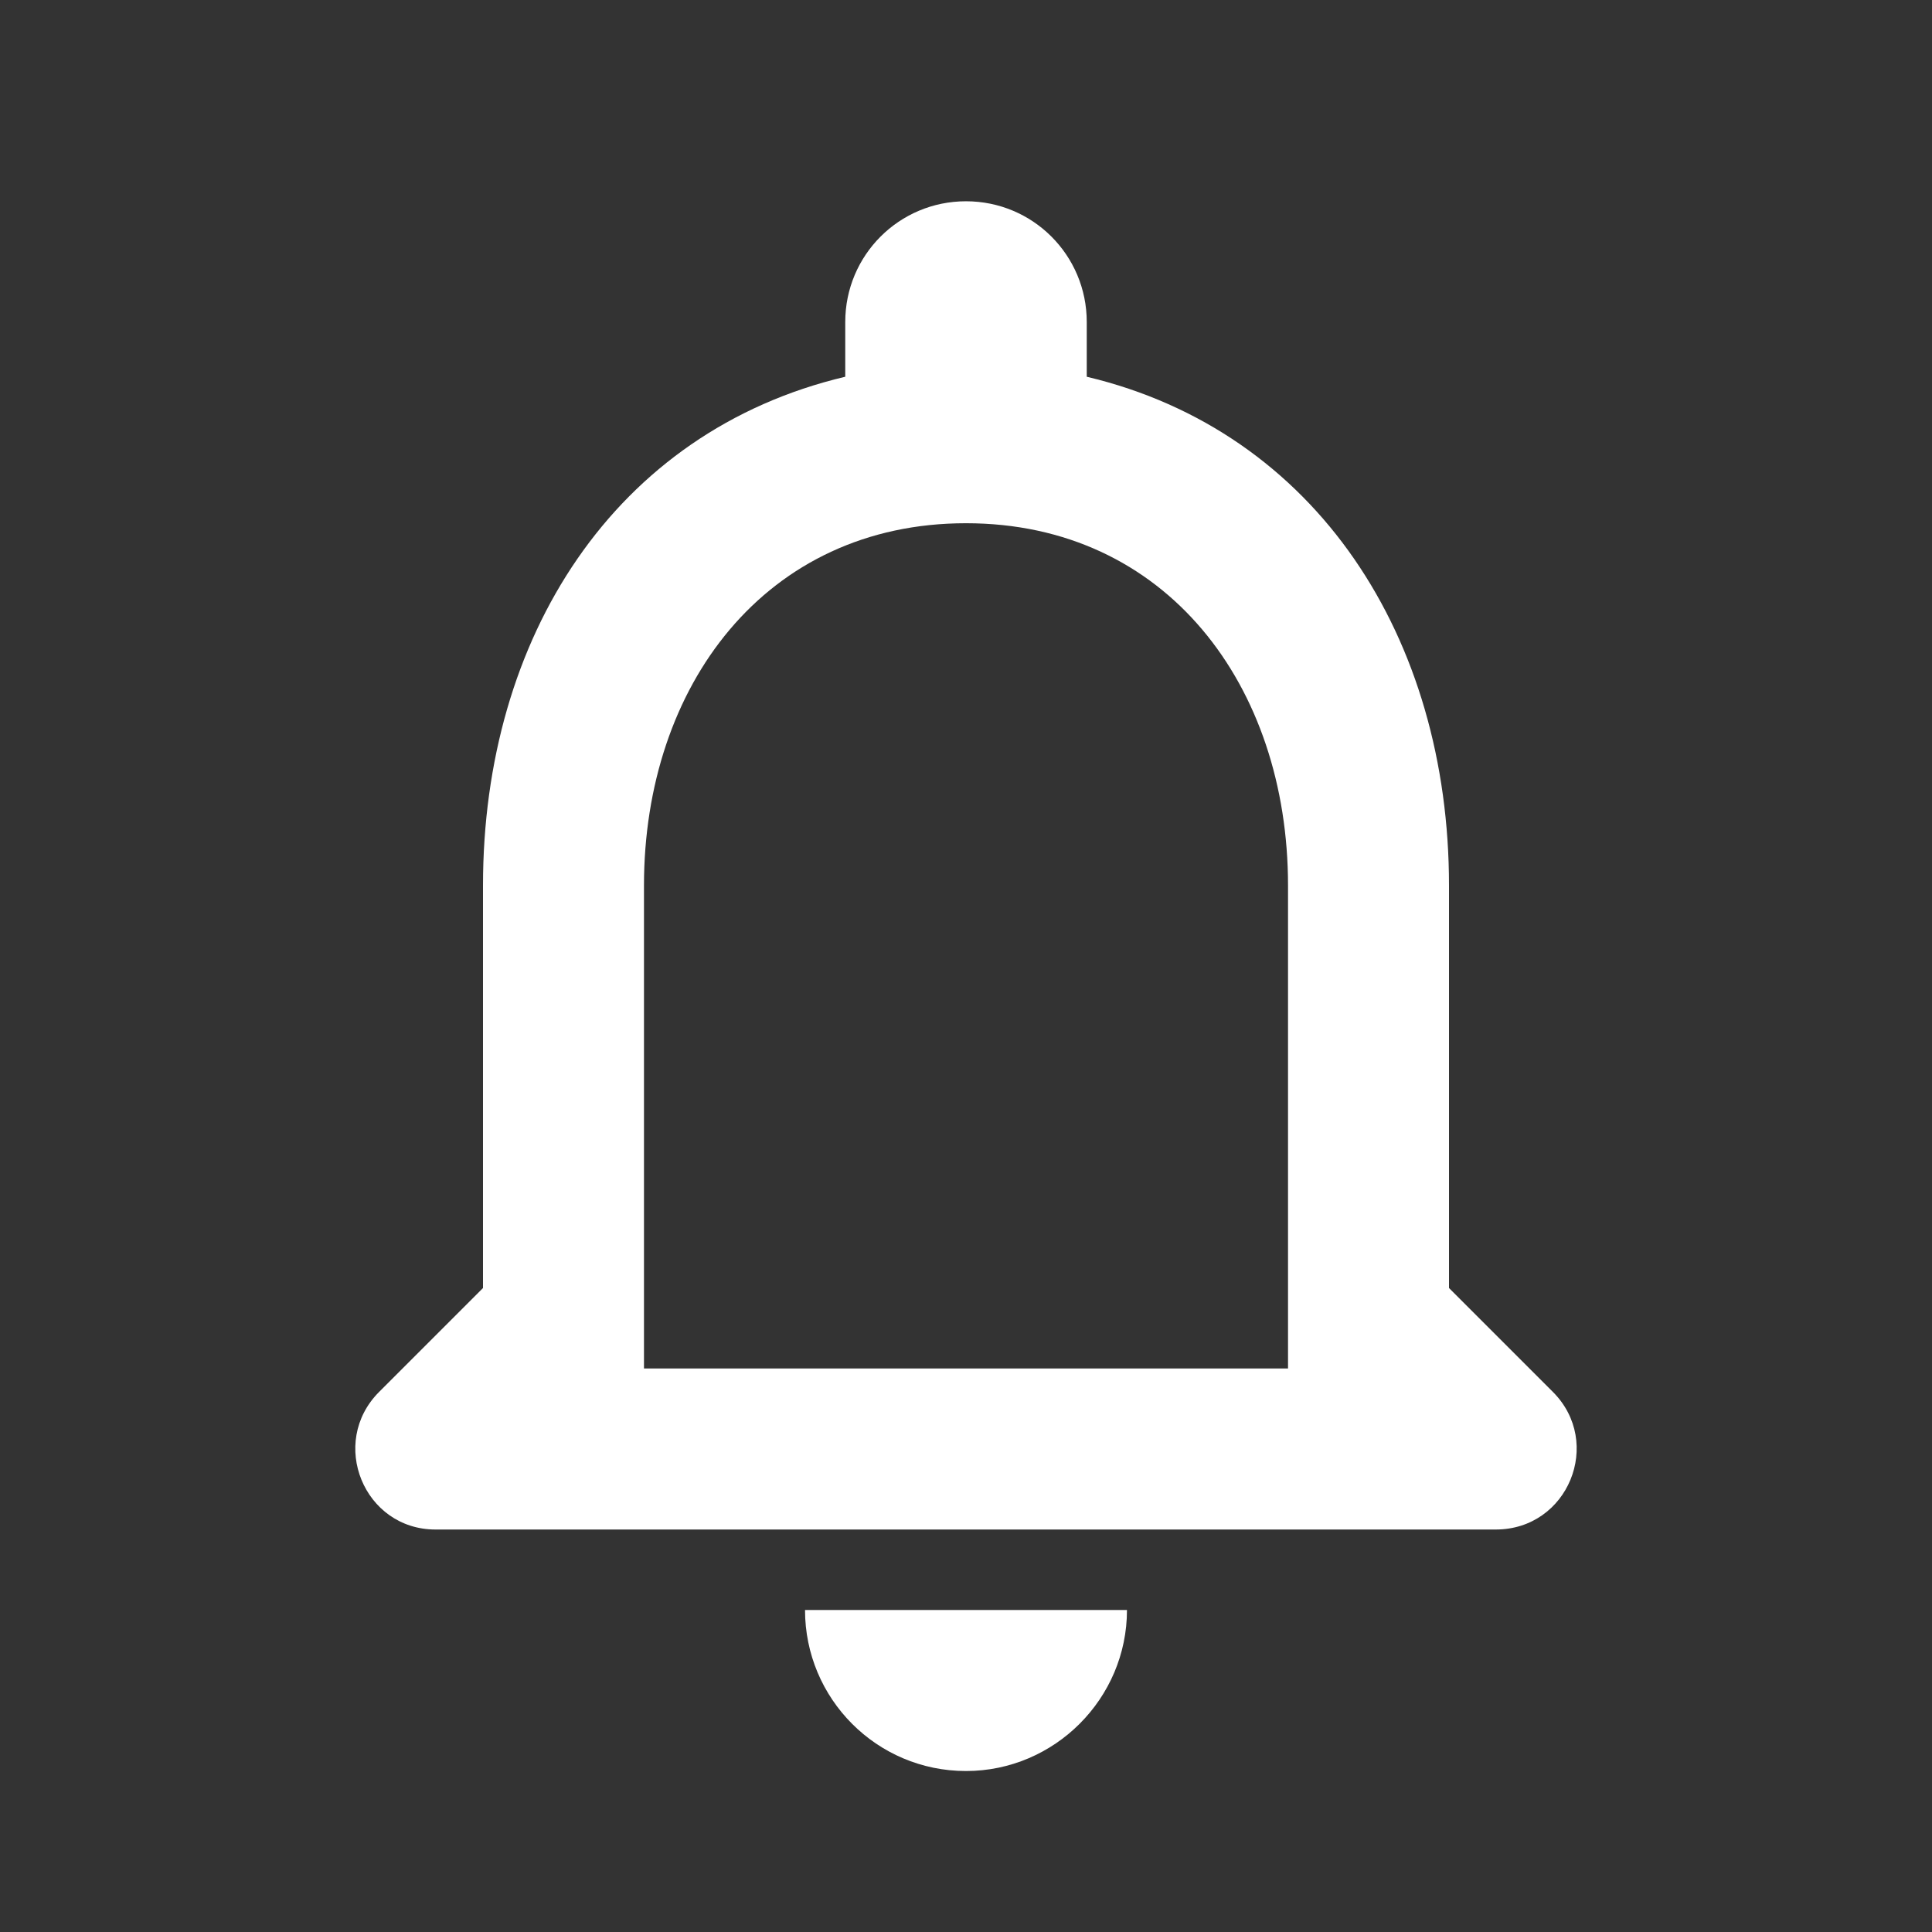 <svg width="28" height="28" viewBox="0 0 28 28" fill="none" xmlns="http://www.w3.org/2000/svg">
<rect x="0" y="0" width="28" height="28" fill="#333333" stroke="none"/>
<g clip-path="url(#clip0_834_149)">
<path d="M22.505 20.172L21 18.667V12.833C21 9.252 19.087 6.253 15.75 5.46V4.667C15.75 3.698 14.968 2.917 14 2.917C13.032 2.917 12.25 3.698 12.25 4.667V5.46C8.902 6.253 7 9.24 7 12.833V18.667L5.495 20.172C4.76 20.907 5.273 22.167 6.312 22.167H21.677C22.727 22.167 23.24 20.907 22.505 20.172ZM18.667 19.833H9.333V12.833C9.333 9.94 11.095 7.583 14 7.583C16.905 7.583 18.667 9.94 18.667 12.833V19.833ZM14 25.667C15.283 25.667 16.333 24.617 16.333 23.333H11.667C11.667 24.617 12.705 25.667 14 25.667Z" fill="white"/>
</g>
<defs>
<clipPath id="clip0_834_149">
<rect width="28" height="28" fill="white"/>
</clipPath>
</defs>
</svg>
